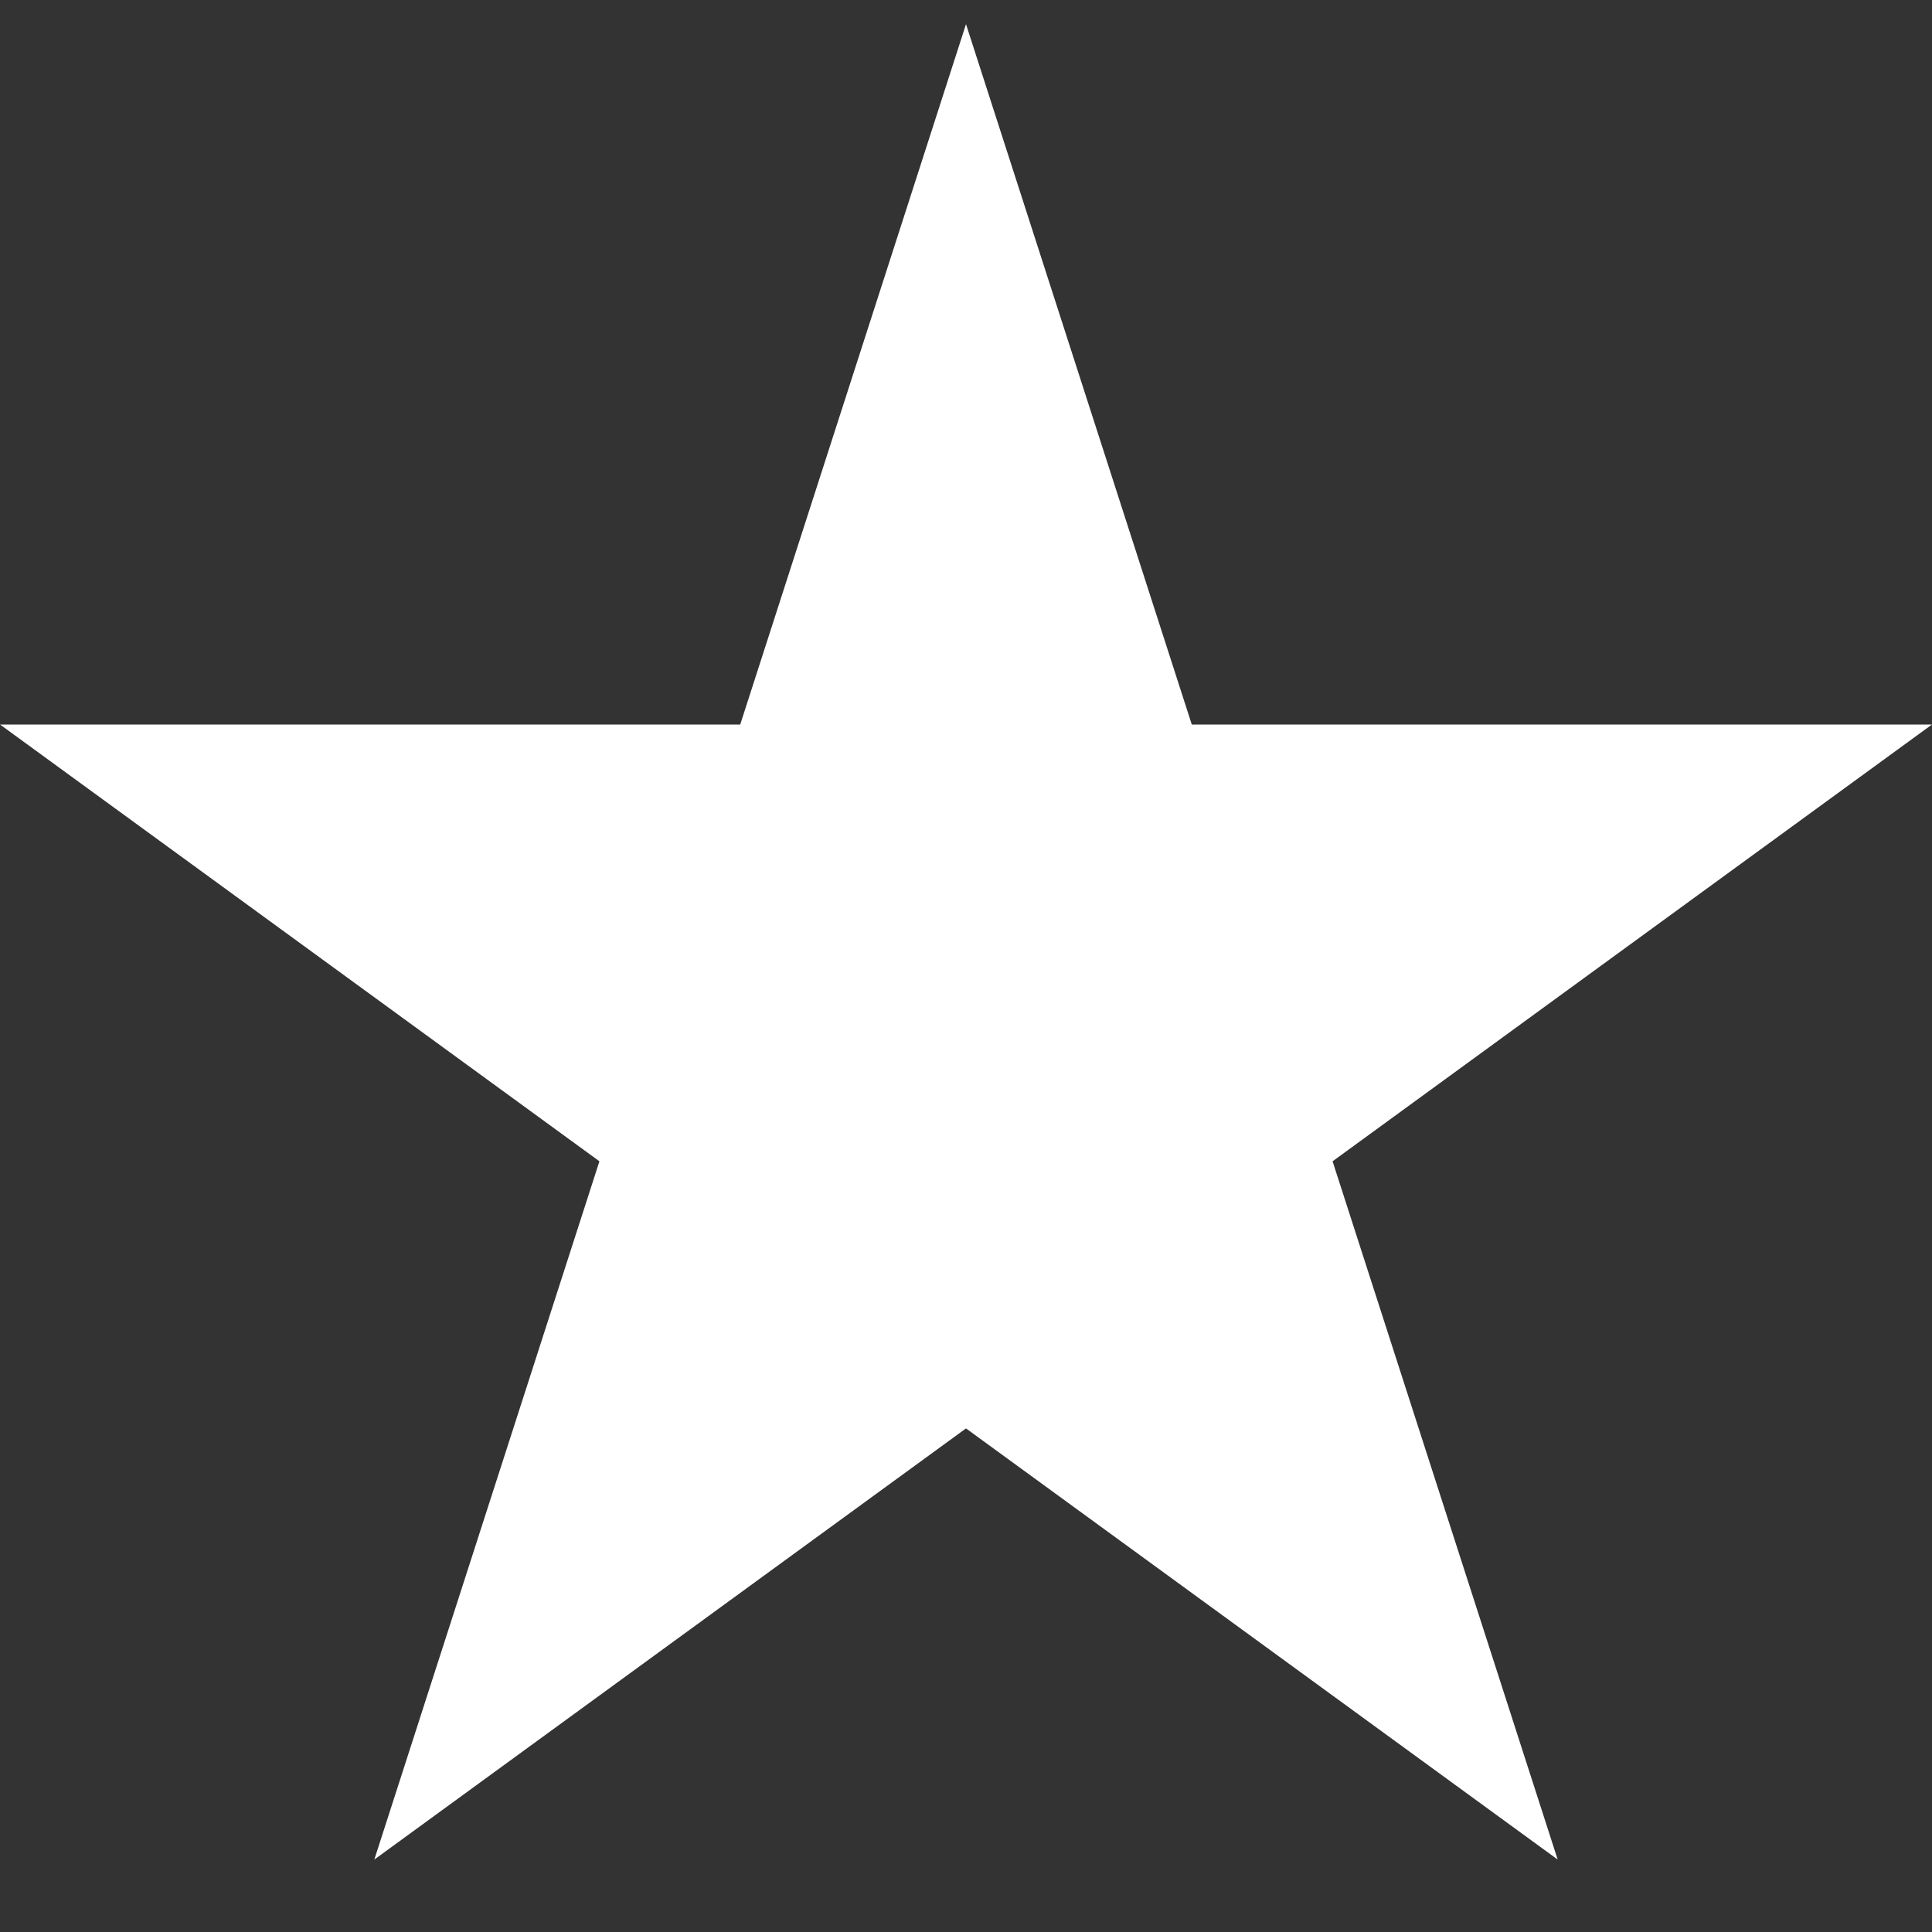 <svg xmlns="http://www.w3.org/2000/svg" width="16" height="16" viewBox="0 0 16 16">
    <rect x="0" y="0" width="16" height="16" fill="#333333" stroke="none"/>
    <path d="M8 .2l4.9 15.2L0 6h16L3.1 15.4z" style="fill: white"/>
</svg>